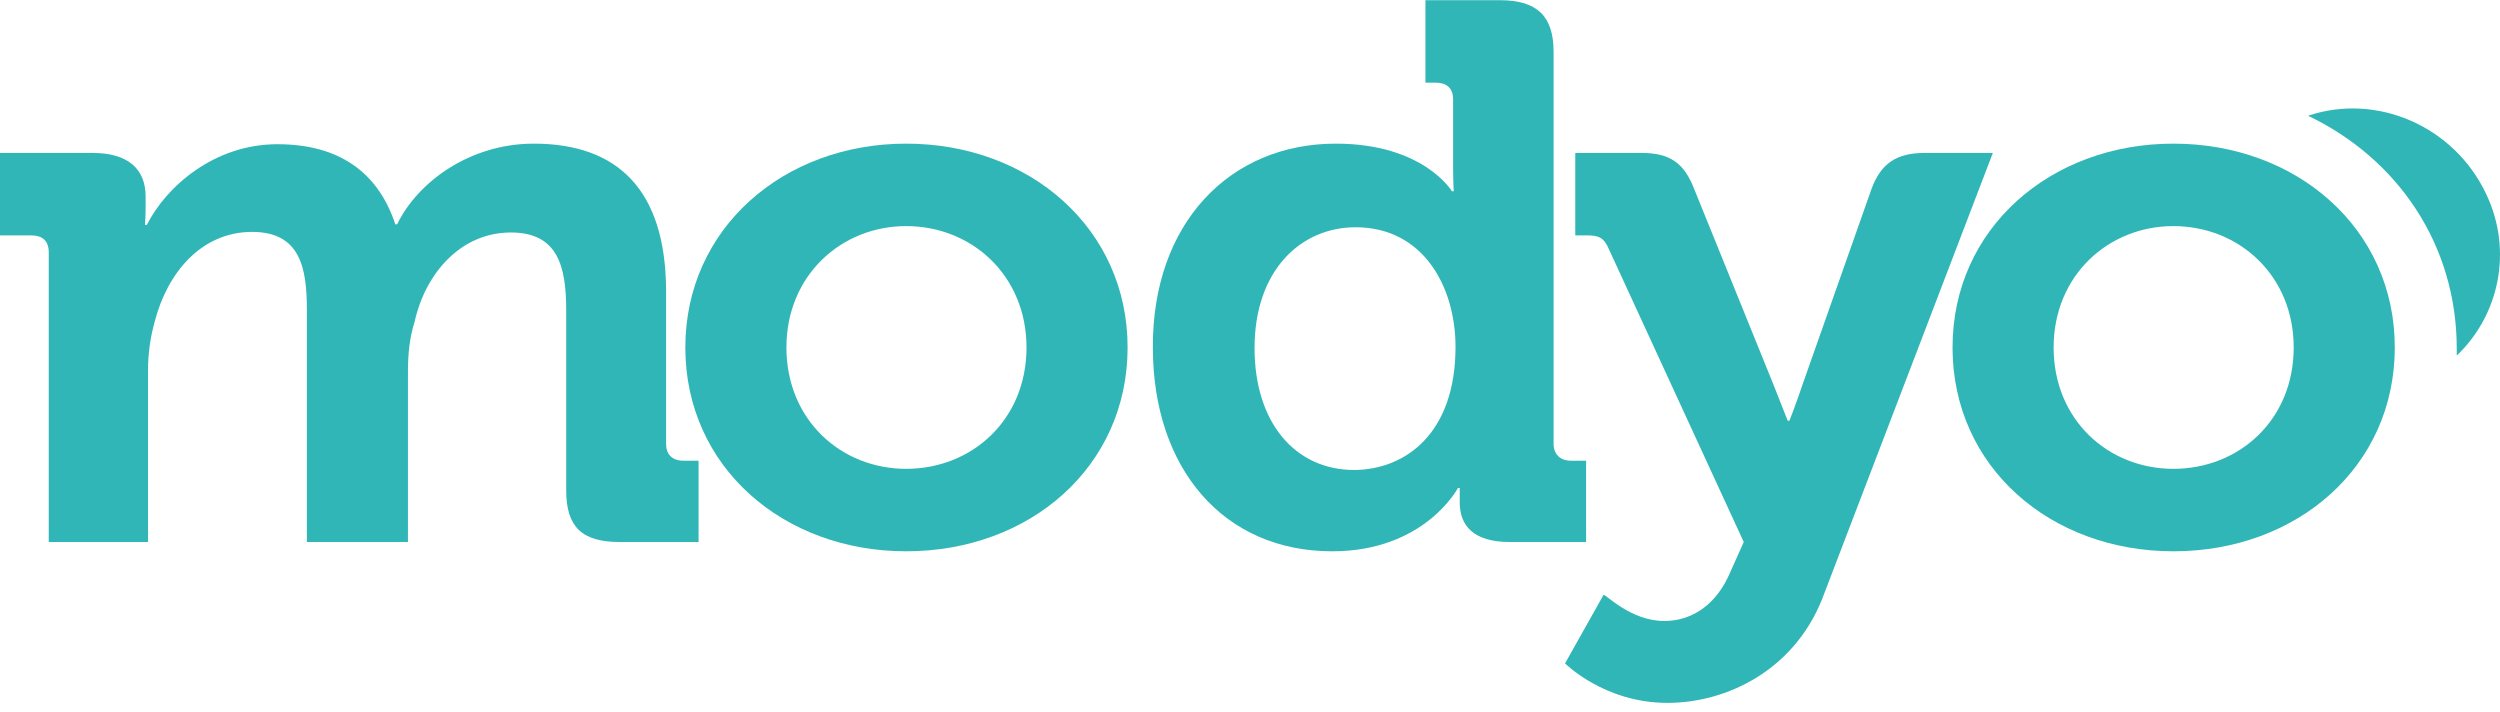 <svg width="200" height="57" viewBox="0 0 200 57" fill="none" xmlns="http://www.w3.org/2000/svg">
<path d="M198.899 15.533C196.347 10.097 190.138 7.403 184.65 9.261C191.823 12.699 196.54 19.575 196.54 27.89C196.54 28.076 196.54 28.262 196.54 28.448C199.909 25.242 201.065 20.085 198.899 15.533Z" fill="#31B6B7"/>
<path d="M3.899 20.178C3.899 19.249 3.37 18.831 2.503 18.831H0L0 12.234H7.413C10.253 12.234 11.649 13.535 11.649 15.718V16.648C11.649 17.298 11.601 17.995 11.601 17.995H11.745C13.286 14.929 17.137 11.537 22.191 11.537C27.053 11.537 30.23 13.721 31.626 17.948H31.77C33.407 14.557 37.594 11.491 42.697 11.491C49.388 11.491 53.287 15.161 53.287 23.337V35.509C53.287 36.346 53.768 36.857 54.683 36.857H55.886V43.361H49.581C46.548 43.361 45.296 42.153 45.296 39.226V24.824C45.296 21.293 44.623 18.599 40.868 18.599C36.873 18.599 34.032 21.851 33.166 25.753C32.781 26.961 32.636 28.262 32.636 29.702V43.361H24.55V24.778C24.55 21.433 24.02 18.552 20.169 18.552C16.126 18.552 13.382 21.804 12.371 25.753C12.034 26.961 11.842 28.262 11.842 29.656L11.842 43.361H3.899L3.899 20.178Z" fill="#31B6B7"/>
<path d="M72.493 11.491C82.361 11.491 90.208 18.274 90.208 27.797C90.208 37.368 82.361 44.104 72.493 44.104C62.674 44.104 54.827 37.368 54.827 27.797C54.827 18.274 62.674 11.491 72.493 11.491ZM72.493 37.507C77.74 37.507 82.121 33.605 82.121 27.797C82.121 22.037 77.74 18.088 72.493 18.088C67.295 18.088 62.914 22.037 62.914 27.797C62.914 33.605 67.295 37.507 72.493 37.507Z" fill="#31B6B7"/>
<path d="M106.863 11.491C113.891 11.491 116.153 15.3 116.153 15.3H116.298C116.298 15.3 116.249 14.511 116.249 13.488V7.96C116.249 7.031 115.72 6.613 114.854 6.613H114.035V0.016L120.004 0.016C122.989 0.016 124.288 1.316 124.288 4.15V35.509C124.288 36.346 124.818 36.857 125.684 36.857H126.888V43.361H120.774C117.838 43.361 116.779 42.014 116.779 40.202C116.779 39.551 116.779 39.04 116.779 39.04H116.635C116.635 39.04 113.987 44.104 106.574 44.104C97.861 44.104 92.229 37.461 92.229 27.797C92.181 17.902 98.343 11.491 106.863 11.491ZM116.442 27.751C116.442 22.919 113.843 18.181 108.451 18.181C104.023 18.181 100.364 21.665 100.364 27.844C100.364 33.791 103.59 37.6 108.355 37.6C112.495 37.554 116.442 34.627 116.442 27.751Z" fill="#31B6B7"/>
<path d="M133.145 49.679C135.36 49.679 137.333 48.378 138.44 45.73L139.499 43.361L128.717 19.946C128.332 19.017 127.898 18.831 126.984 18.831H126.021V12.234H131.316C133.579 12.234 134.734 13.024 135.552 15.161L141.858 30.724C142.484 32.304 143.013 33.651 143.013 33.651H143.158C143.158 33.651 143.687 32.304 144.217 30.724L149.704 15.161C150.474 13.024 151.774 12.234 153.988 12.234H159.428L145.757 47.96C143.495 53.581 138.2 56.23 133.386 56.23C128.332 56.23 125.203 53.071 125.203 53.071L128.284 47.588C128.476 47.542 130.45 49.679 133.145 49.679Z" fill="#31B6B7"/>
<path d="M173.869 11.491C183.737 11.491 191.583 18.274 191.583 27.797C191.583 37.368 183.737 44.104 173.869 44.104C164.049 44.104 156.203 37.368 156.203 27.797C156.203 18.274 164.049 11.491 173.869 11.491ZM173.869 37.507C179.116 37.507 183.496 33.605 183.496 27.797C183.496 22.037 179.116 18.088 173.869 18.088C168.67 18.088 164.29 22.037 164.29 27.797C164.29 33.605 168.67 37.507 173.869 37.507Z" fill="#31B6B7"/>
</svg>
